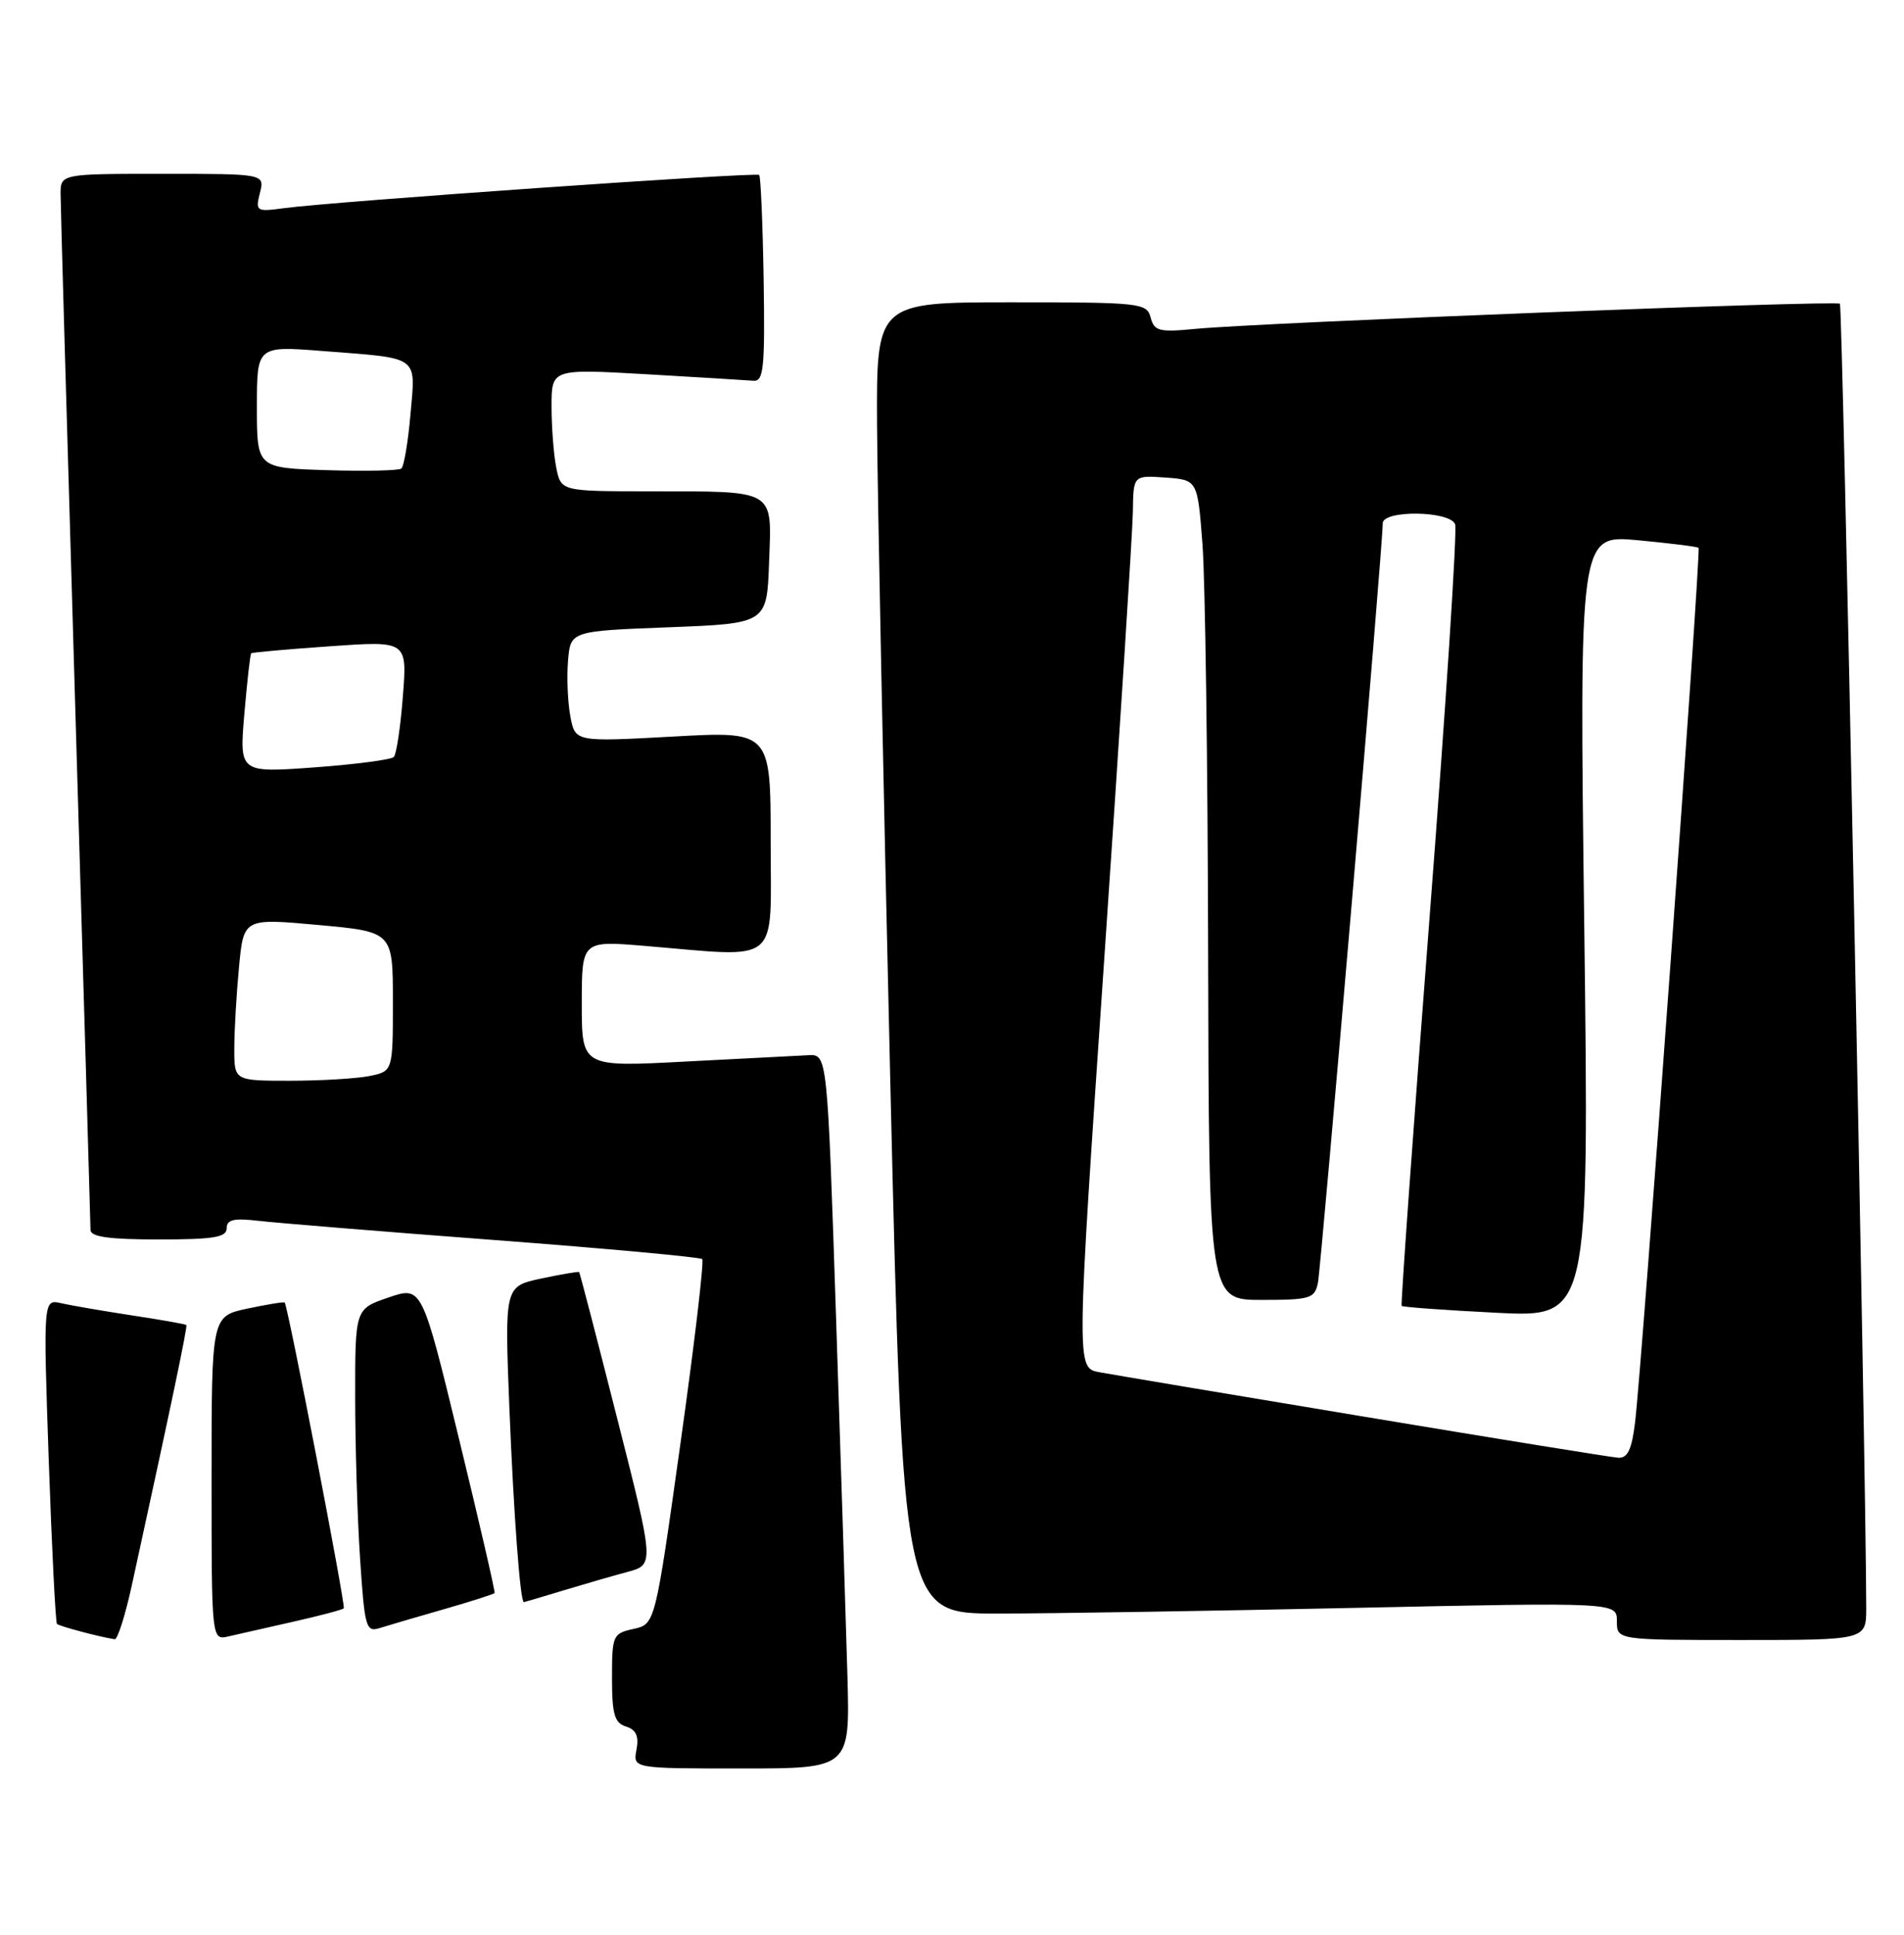 <?xml version="1.0" encoding="UTF-8" standalone="no"?>
<!DOCTYPE svg PUBLIC "-//W3C//DTD SVG 1.1//EN" "http://www.w3.org/Graphics/SVG/1.1/DTD/svg11.dtd" >
<svg xmlns="http://www.w3.org/2000/svg" xmlns:xlink="http://www.w3.org/1999/xlink" version="1.1" viewBox="0 0 252 256">
 <g >
 <path fill="currentColor"
d=" M 112.16 221.75 C 111.97 215.01 111.30 193.75 110.66 174.50 C 109.50 139.50 109.50 139.50 107.00 139.62 C 105.62 139.69 98.31 140.07 90.75 140.46 C 77.00 141.19 77.00 141.19 77.00 132.83 C 77.00 124.47 77.00 124.47 85.25 125.15 C 103.56 126.68 102.00 127.96 102.00 111.37 C 102.00 96.74 102.00 96.74 89.06 97.46 C 76.12 98.17 76.12 98.17 75.49 94.79 C 75.14 92.93 75.00 89.63 75.18 87.46 C 75.50 83.50 75.50 83.50 88.50 83.00 C 101.50 82.50 101.50 82.50 101.79 74.38 C 102.14 64.61 102.86 65.03 85.88 65.01 C 74.25 65.00 74.25 65.00 73.62 61.87 C 73.28 60.16 73.00 56.51 73.00 53.77 C 73.00 48.80 73.00 48.80 85.58 49.52 C 92.51 49.92 98.87 50.31 99.73 50.38 C 101.07 50.48 101.25 48.69 101.07 37.01 C 100.95 29.59 100.68 23.35 100.48 23.15 C 100.09 22.75 44.20 26.66 37.63 27.54 C 33.91 28.04 33.79 27.97 34.40 25.53 C 35.04 23.00 35.04 23.00 21.52 23.00 C 8.00 23.00 8.00 23.00 8.02 25.75 C 8.02 27.26 8.92 58.42 10.00 95.00 C 11.08 131.57 11.98 162.06 11.98 162.75 C 12.00 163.66 14.48 164.00 21.00 164.00 C 28.28 164.00 30.00 163.72 30.00 162.52 C 30.00 161.37 30.94 161.15 34.25 161.54 C 36.59 161.81 50.64 162.96 65.48 164.08 C 80.32 165.20 92.67 166.34 92.94 166.60 C 93.20 166.87 91.91 177.84 90.06 190.99 C 86.71 214.90 86.71 214.90 83.86 215.53 C 81.11 216.13 81.00 216.39 81.00 222.01 C 81.00 226.84 81.33 227.97 82.86 228.45 C 84.20 228.88 84.58 229.72 84.24 231.52 C 83.77 234.00 83.77 234.00 98.13 234.00 C 112.50 234.00 112.50 234.00 112.16 221.75 Z  M 17.45 209.75 C 22.81 185.23 24.84 175.51 24.66 175.32 C 24.54 175.20 21.31 174.63 17.47 174.05 C 13.64 173.46 9.43 172.74 8.11 172.44 C 5.72 171.89 5.72 171.89 6.45 193.20 C 6.86 204.91 7.35 214.66 7.54 214.87 C 7.85 215.18 13.17 216.59 15.18 216.90 C 15.56 216.95 16.58 213.74 17.45 209.75 Z  M 38.85 214.57 C 42.35 213.78 45.34 212.99 45.50 212.81 C 45.78 212.51 38.10 172.77 37.68 172.35 C 37.57 172.23 35.34 172.60 32.74 173.15 C 28.00 174.16 28.00 174.16 28.00 195.60 C 28.00 217.04 28.00 217.04 30.25 216.52 C 31.49 216.23 35.36 215.36 38.85 214.57 Z  M 247.00 212.75 C 246.98 194.79 243.87 40.54 243.52 40.19 C 243.04 39.71 166.91 42.68 158.16 43.52 C 153.42 43.98 152.76 43.81 152.29 42.02 C 151.79 40.09 150.98 40.00 133.88 40.00 C 116.00 40.00 116.00 40.00 116.08 56.25 C 116.13 65.19 116.92 104.22 117.83 143.00 C 119.50 213.50 119.50 213.50 132.00 213.50 C 138.88 213.50 160.14 213.16 179.25 212.75 C 214.00 212.01 214.00 212.01 214.00 214.50 C 214.00 217.00 214.00 217.00 230.50 217.00 C 247.00 217.00 247.00 217.00 247.00 212.75 Z  M 58.74 212.93 C 62.33 211.90 65.35 210.94 65.46 210.78 C 65.56 210.63 63.44 201.43 60.74 190.34 C 55.84 170.17 55.84 170.17 51.42 171.68 C 47.00 173.19 47.00 173.19 47.01 184.84 C 47.01 191.25 47.30 200.90 47.66 206.27 C 48.26 215.36 48.44 216.00 50.25 215.42 C 51.33 215.08 55.14 213.96 58.74 212.93 Z  M 74.50 210.46 C 77.25 209.63 81.10 208.51 83.05 207.99 C 86.60 207.03 86.60 207.03 81.71 187.77 C 79.02 177.17 76.75 168.42 76.65 168.32 C 76.55 168.22 74.29 168.61 71.63 169.17 C 66.78 170.21 66.78 170.21 67.42 186.35 C 67.99 200.43 68.85 212.02 69.34 211.99 C 69.43 211.98 71.75 211.30 74.50 210.46 Z  M 31.01 138.75 C 31.01 136.41 31.29 131.57 31.63 128.00 C 32.24 121.49 32.24 121.49 42.12 122.39 C 52.00 123.29 52.00 123.29 52.00 132.52 C 52.00 141.75 52.00 141.75 48.88 142.38 C 47.16 142.72 42.43 143.00 38.38 143.00 C 31.00 143.00 31.00 143.00 31.01 138.75 Z  M 32.34 94.46 C 32.71 90.17 33.11 86.56 33.25 86.44 C 33.39 86.32 38.09 85.90 43.70 85.51 C 53.90 84.79 53.90 84.79 53.32 92.15 C 53.01 96.19 52.47 99.80 52.12 100.16 C 51.78 100.52 47.04 101.14 41.59 101.54 C 31.68 102.26 31.68 102.26 32.34 94.46 Z  M 43.25 62.21 C 34.00 61.92 34.00 61.92 34.00 53.84 C 34.00 45.76 34.00 45.76 42.75 46.45 C 55.68 47.45 55.01 46.97 54.33 54.80 C 54.01 58.49 53.46 61.73 53.12 62.00 C 52.78 62.27 48.34 62.37 43.25 62.21 Z  M 180.50 187.44 C 162.90 184.52 147.14 181.87 145.47 181.56 C 142.45 180.99 142.45 180.99 146.16 126.75 C 148.20 96.91 149.90 70.34 149.94 67.69 C 150.00 62.89 150.00 62.89 154.25 63.19 C 158.50 63.50 158.50 63.50 159.15 72.00 C 159.51 76.67 159.85 101.09 159.90 126.25 C 160.00 172.00 160.00 172.00 166.98 172.00 C 173.42 172.00 174.00 171.82 174.43 169.75 C 174.86 167.63 183.04 71.93 183.01 69.25 C 182.99 67.46 191.90 67.57 192.59 69.37 C 192.88 70.12 191.35 93.64 189.19 121.62 C 187.03 149.60 185.38 172.63 185.51 172.79 C 185.64 172.95 191.28 173.36 198.04 173.70 C 210.33 174.32 210.33 174.32 209.68 122.54 C 209.03 70.77 209.03 70.77 216.76 71.48 C 221.02 71.88 224.64 72.33 224.81 72.49 C 225.16 72.83 217.31 180.92 216.40 188.25 C 215.96 191.84 215.41 192.97 214.16 192.88 C 213.25 192.82 198.10 190.37 180.50 187.44 Z "/>
</g>
</svg>